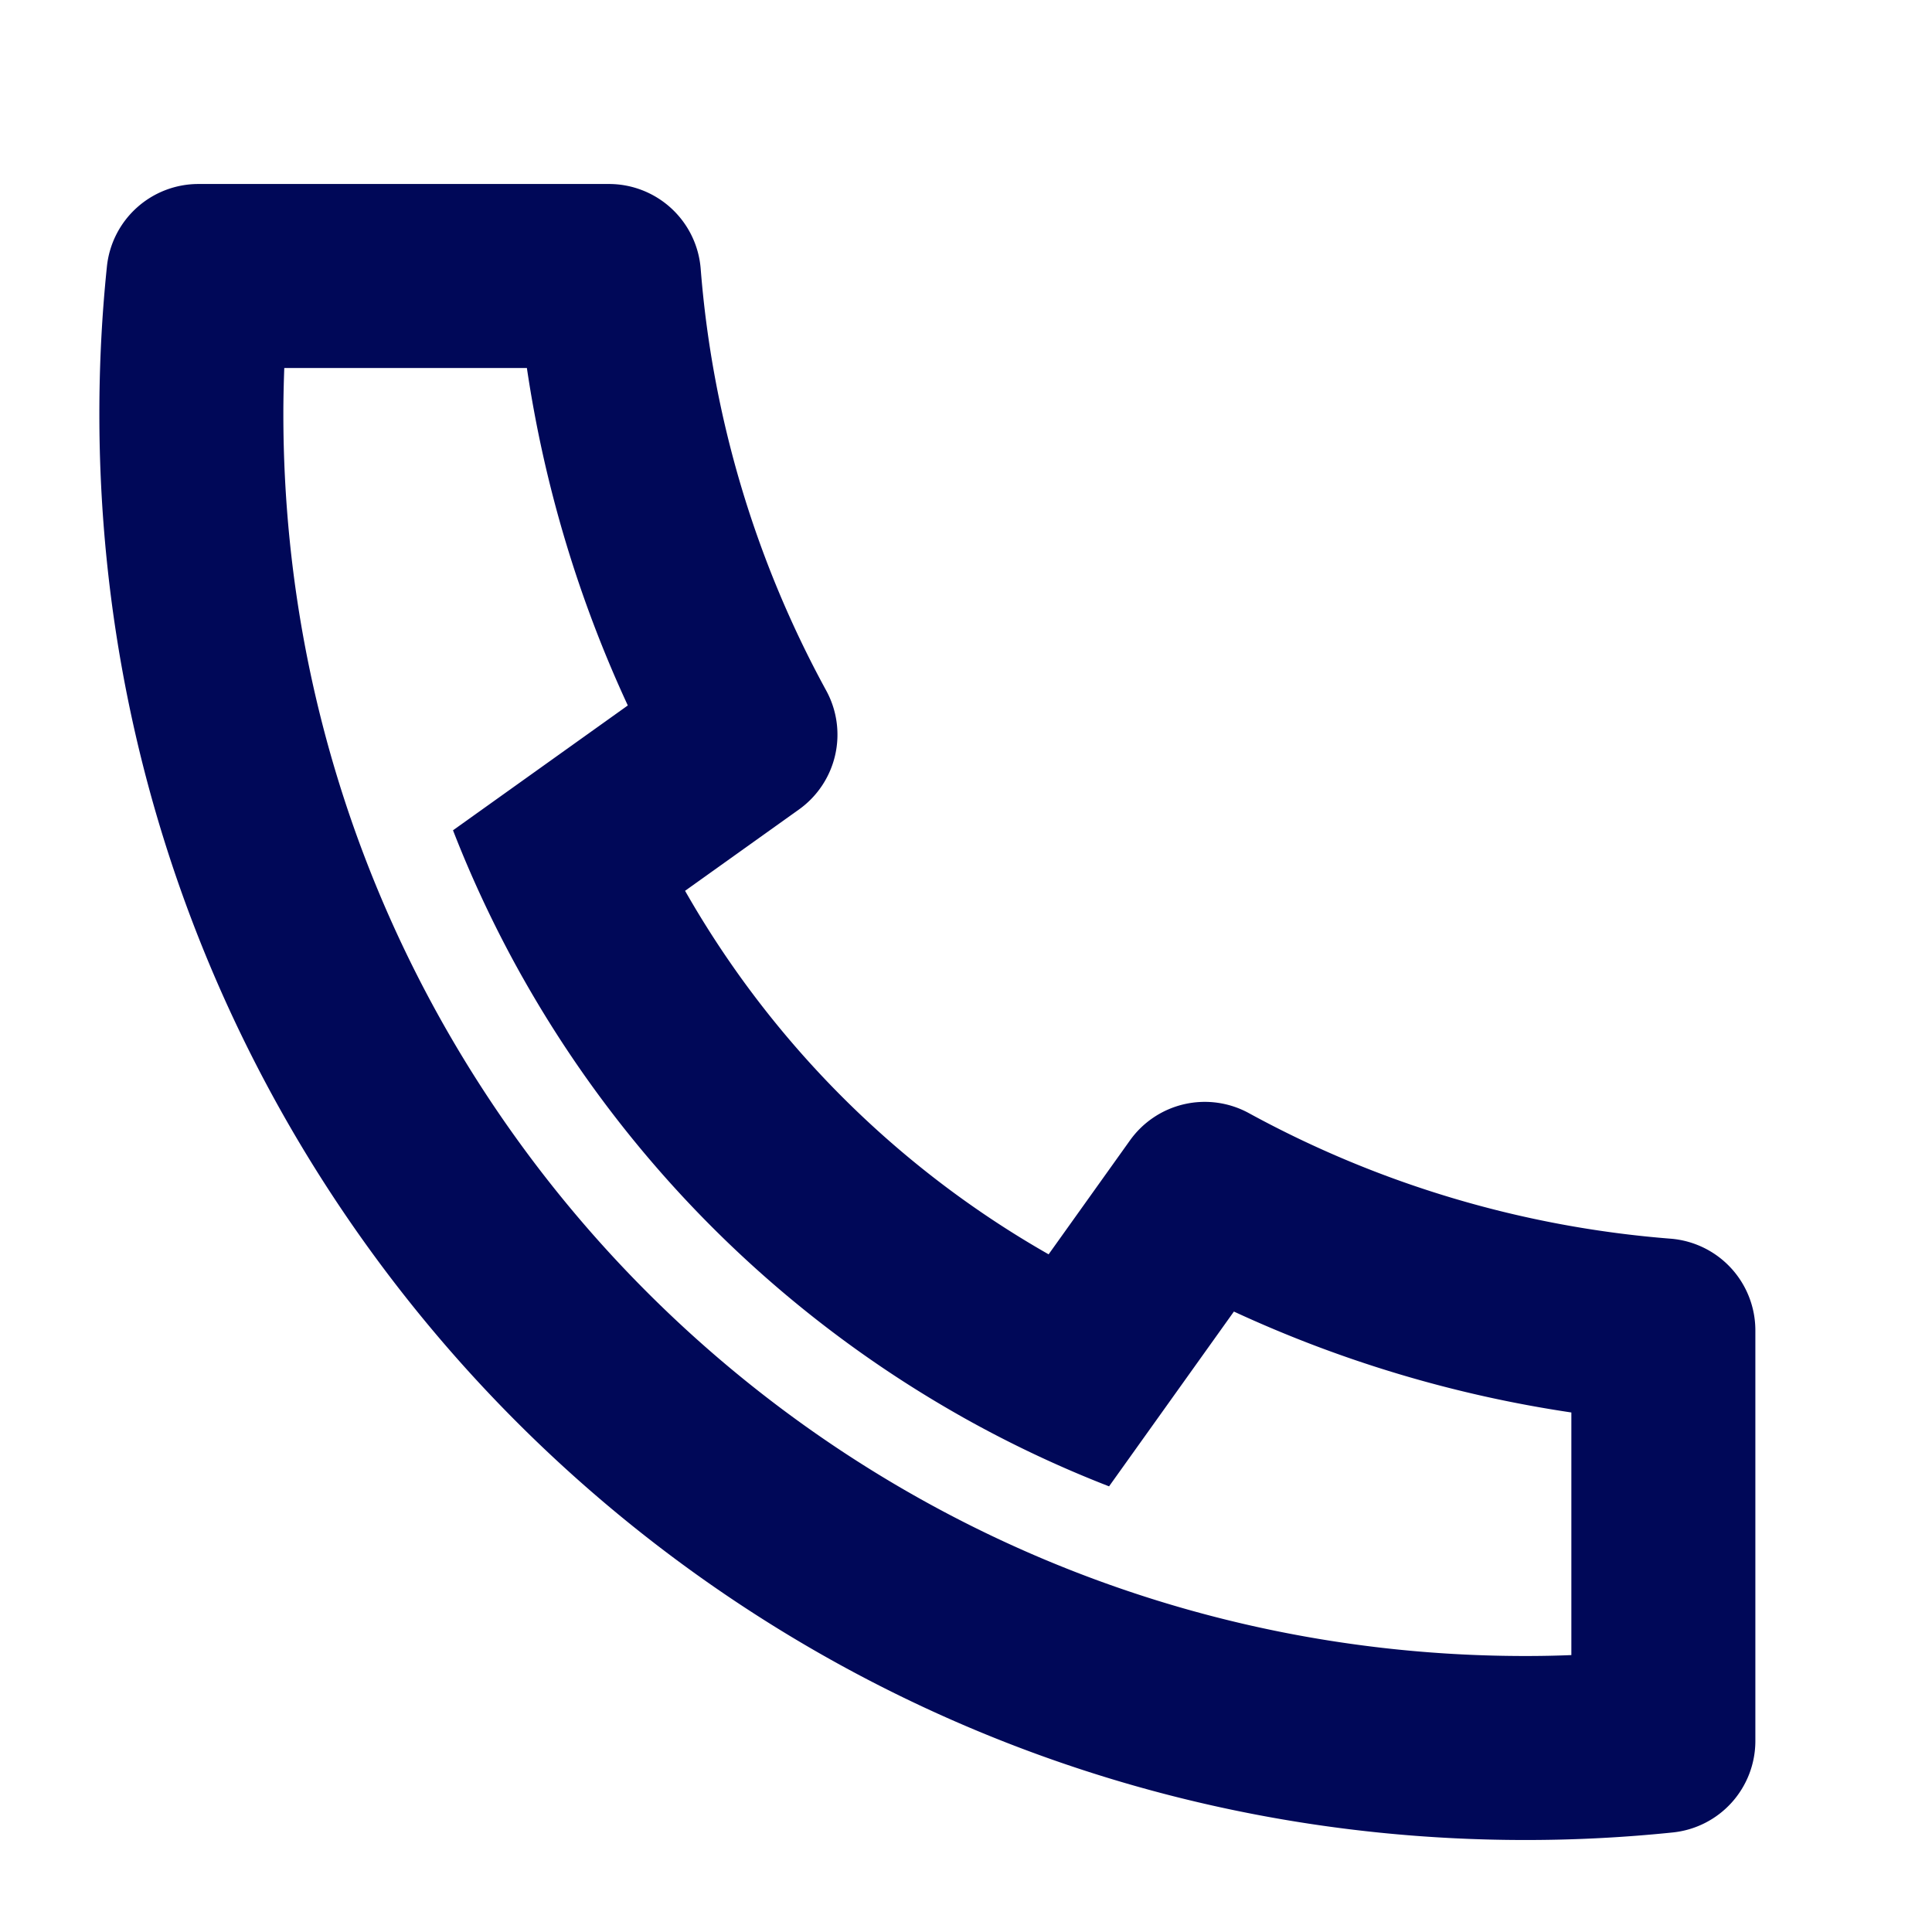 <svg xmlns="http://www.w3.org/2000/svg" width="21" height="21"><path fill-rule="evenodd" fill="#000858" d="M7.446 9.682a10.558 10.558 0 003.952 3.952l.884-1.238a.999.999 0 011.294-.296 11.423 11.423 0 004.583 1.364 1 1 0 01.921.997v4.462a1 1 0 01-.898.995A15.51 15.51 0 0116.58 20c-8.56 0-15.5-6.94-15.5-15.5 0-.538.027-1.072.082-1.602A1 1 0 012.157 2h4.462a1 1 0 01.997.92A11.425 11.425 0 008.98 7.505a1 1 0 01-.296 1.294l-1.238.884zm-2.522-.657l1.9-1.357A13.38 13.38 0 015.727 4H3.09c-.006.166-.01.333-.01.5 0 7.456 6.044 13.5 13.5 13.5.167 0 .334-.003.5-.01v-2.637a13.423 13.423 0 01-3.668-1.097l-1.357 1.9a12.467 12.467 0 01-1.588-.75l-.058-.033a12.554 12.554 0 01-4.702-4.702l-.033-.058a12.472 12.472 0 01-.75-1.588z"/></svg>